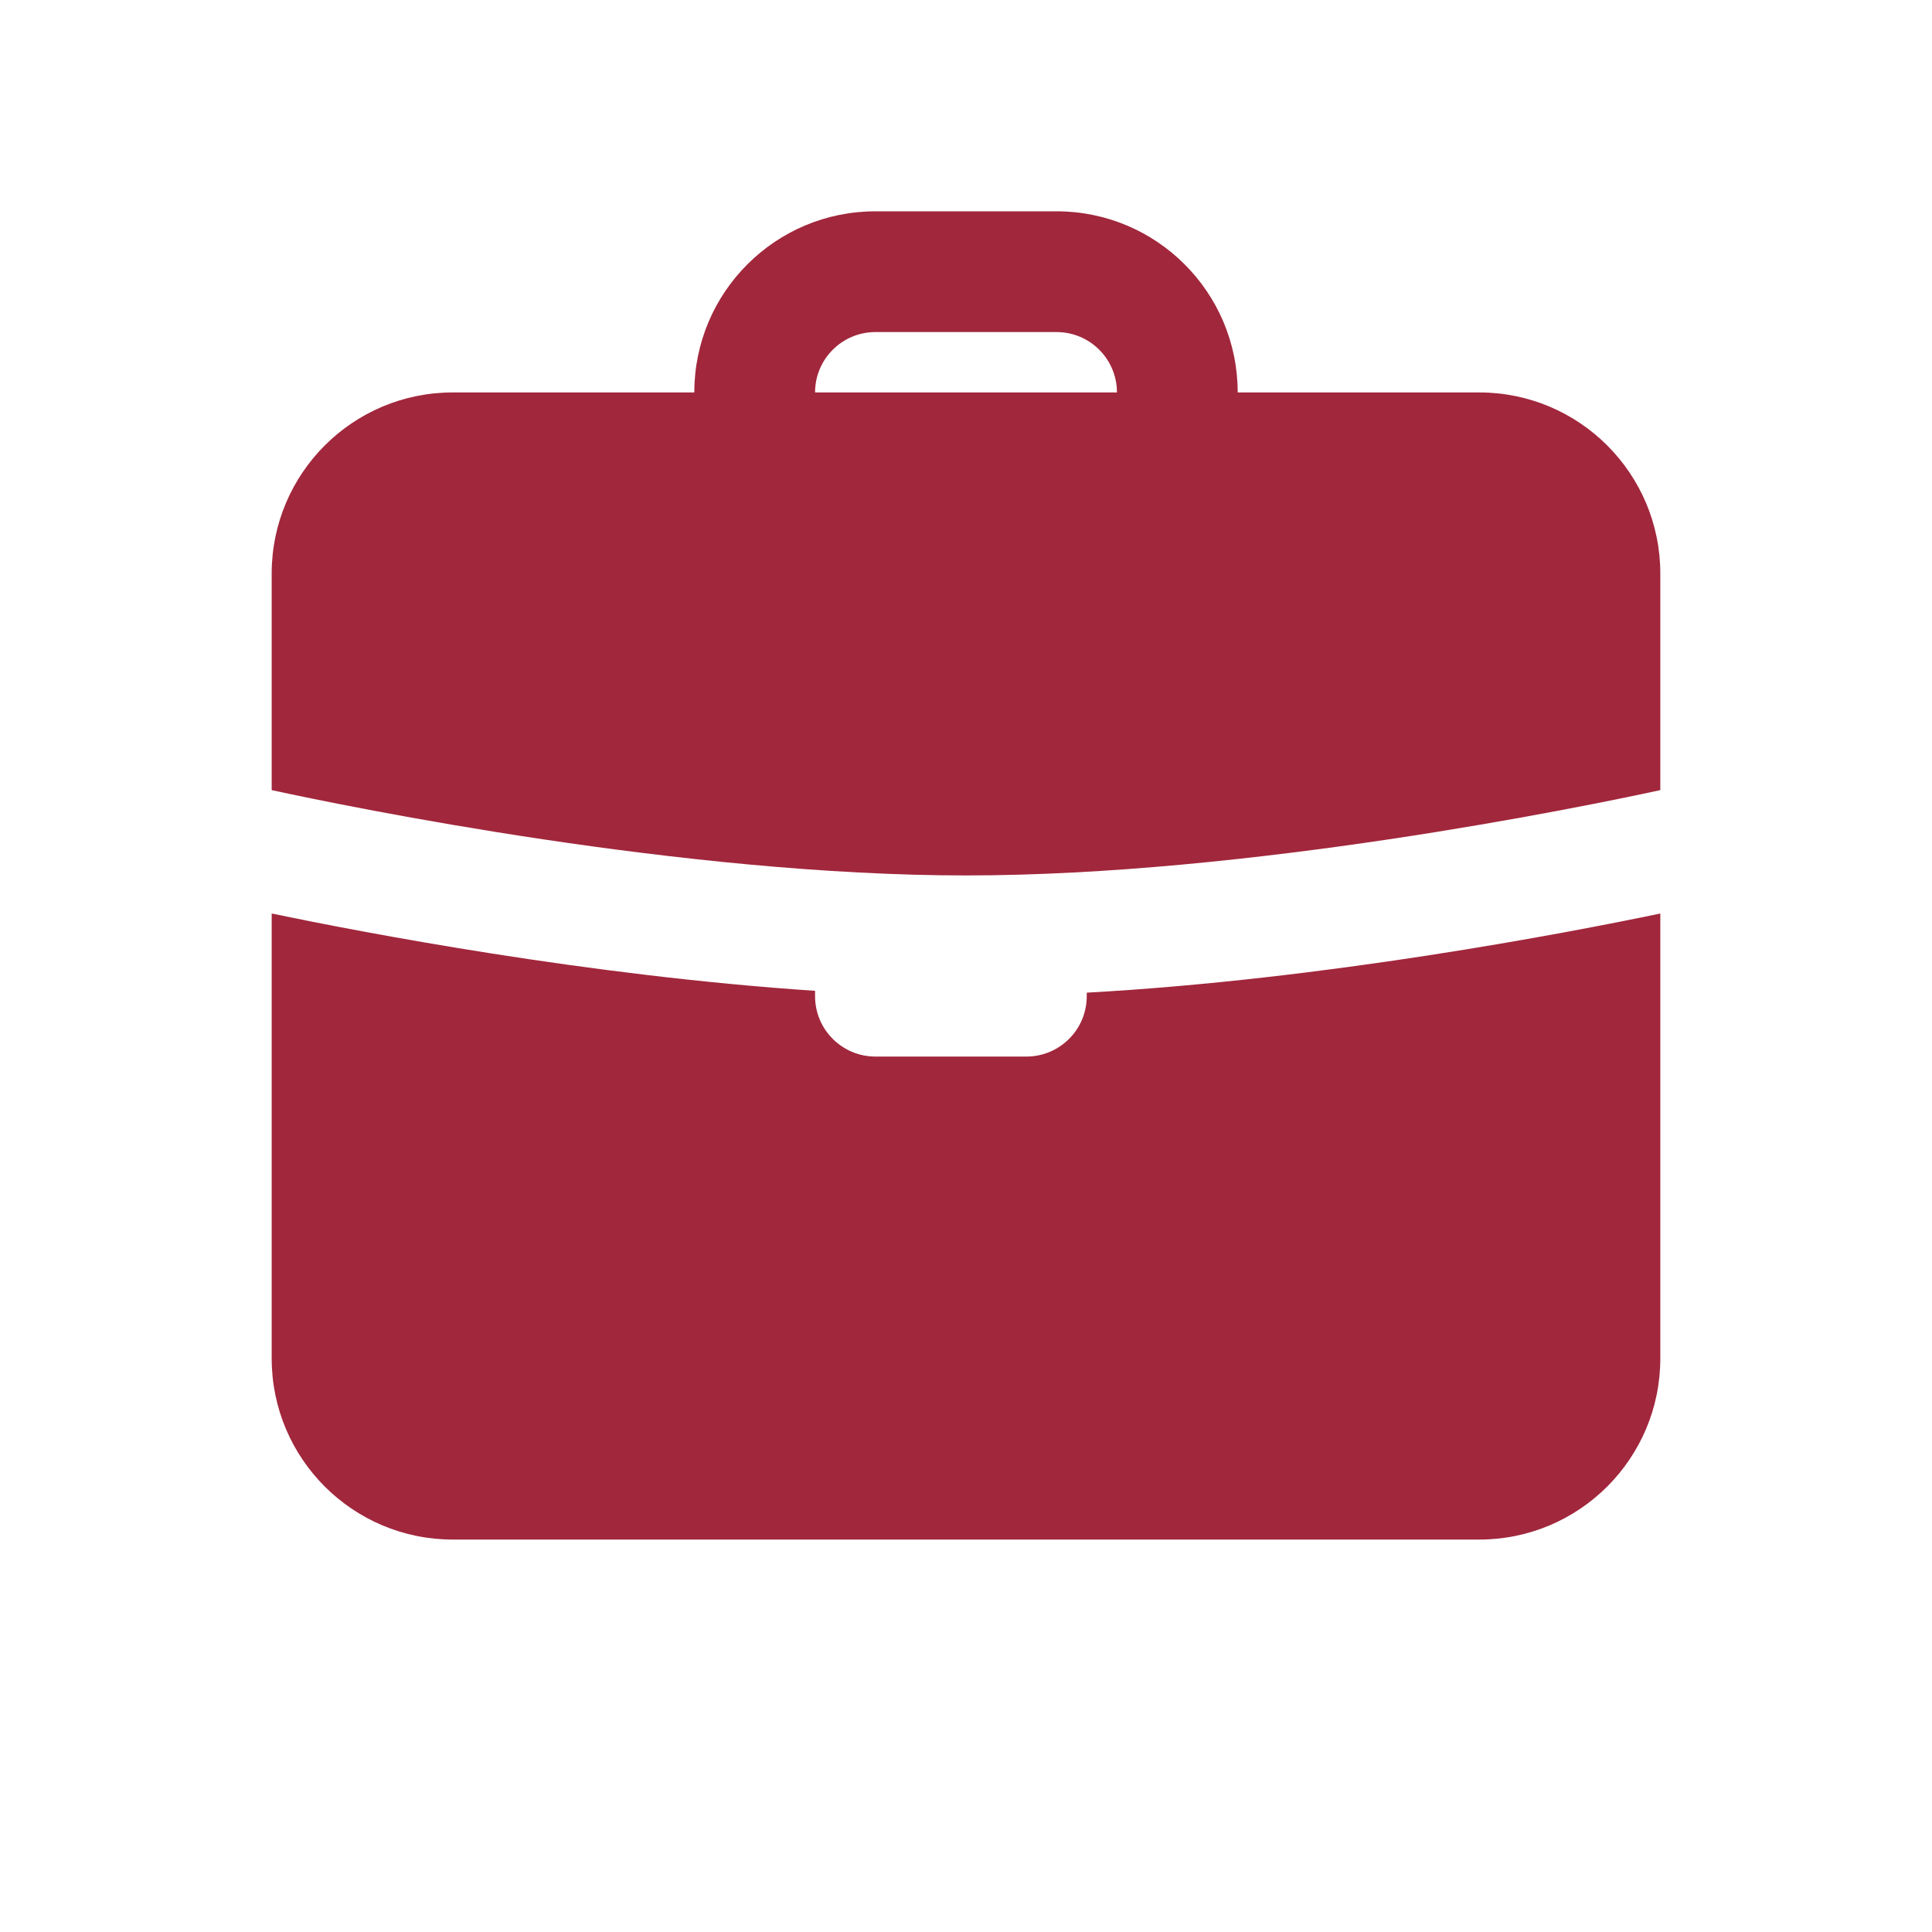 <svg xmlns="http://www.w3.org/2000/svg" xmlns:xlink="http://www.w3.org/1999/xlink" viewBox="0,0,256,256" width="48px" height="48px" fill-rule="nonzero"><g fill="#A1273C" fill-rule="nonzero" stroke="none" stroke-width="1" stroke-linecap="butt" stroke-linejoin="miter" stroke-miterlimit="10" stroke-dasharray="" stroke-dashoffset="0" font-family="none" font-weight="none" font-size="none" text-anchor="none" style="mix-blend-mode: normal"><g transform="scale(4,4)"><path d="M29,7c-3.314,0 -6,2.686 -6,6h-8c-3.314,0 -6,2.686 -6,6v7.174c2.661,0.576 13.639,2.826 23,2.826c9.361,0 20.339,-2.25 23,-2.826v-7.174c0,-3.314 -2.686,-6 -6,-6h-8c0,-3.314 -2.686,-6 -6,-6zM29,11h6c1.104,0 2,0.895 2,2h-10c0,-1.105 0.896,-2 2,-2zM9,30.262v14.738c0,3.314 2.686,6 6,6h34c3.314,0 6,-2.686 6,-6v-14.738c-3.144,0.655 -11.137,2.187 -19,2.621v0.117c0,1.105 -0.896,2 -2,2h-5c-1.104,0 -2,-0.895 -2,-2v-0.178c-7.532,-0.502 -14.989,-1.934 -18,-2.561z"></path></g></g></svg>